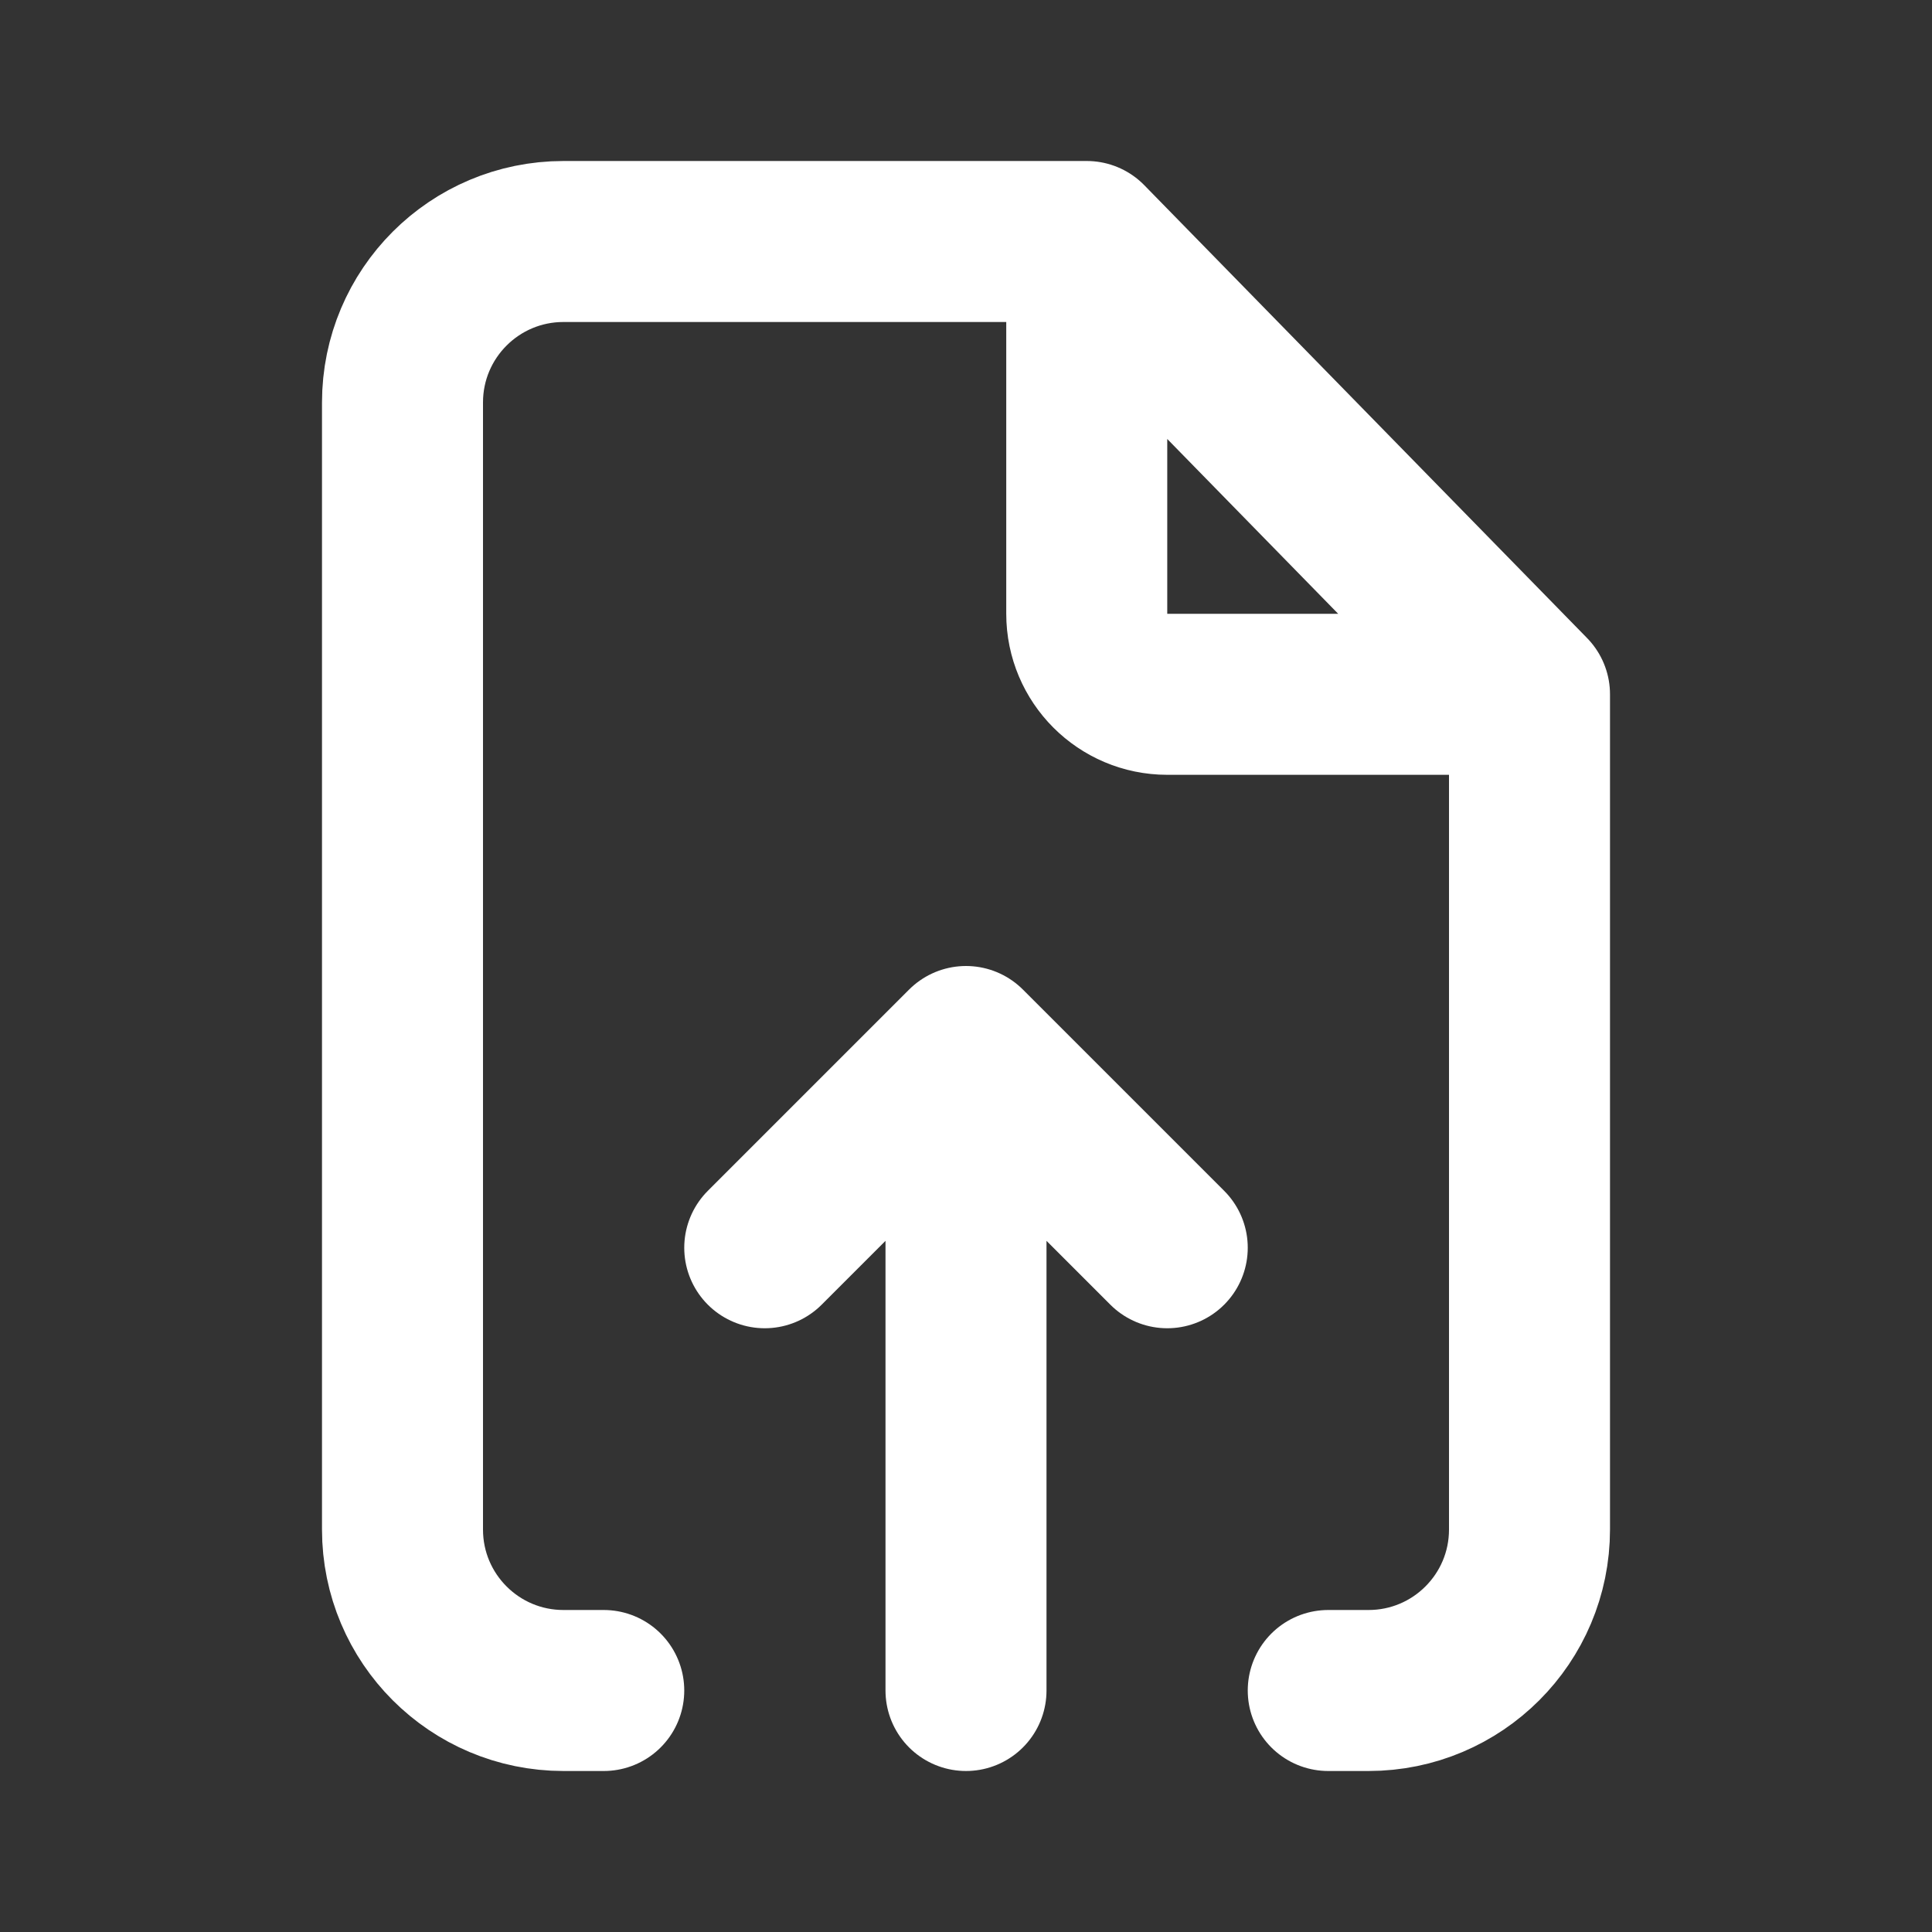 <svg
    viewBox="0 0 24 24"
    fill="none"
    xmlns="http://www.w3.org/2000/svg"
>
    <rect x="0" y="0" width="24" height="24" fill="#333333" stroke="none"/>
    <g id="SVGRepo_bgCarrier" stroke-width="0"></g>
    <g
        id="SVGRepo_tracerCarrier"
        stroke-linecap="round"
        stroke-linejoin="round"
    ></g>
    <g id="SVGRepo_iconCarrier"> {" "} <path
            d="M13.5 3H12H7C5.895 3 5 3.895 5 5V19C5 20.105 5.895 21 7 21H7.5M13.5 3L19 8.625M13.5 3V7.625C13.5 8.177 13.948 8.625 14.5 8.625H19M19 8.625V9.75V12V19C19 20.105 18.105 21 17 21H16.5"
            stroke="#ffffff"
            stroke-width="2"
            stroke-linecap="round"
            stroke-linejoin="round"
        ></path>{" "} <path
            d="M12 21L12 13M12 13L14.5 15.5M12 13L9.5 15.5"
            stroke="#ffffff"
            stroke-width="2"
            stroke-linecap="round"
            stroke-linejoin="round"
        ></path>{" "} </g>
</svg>